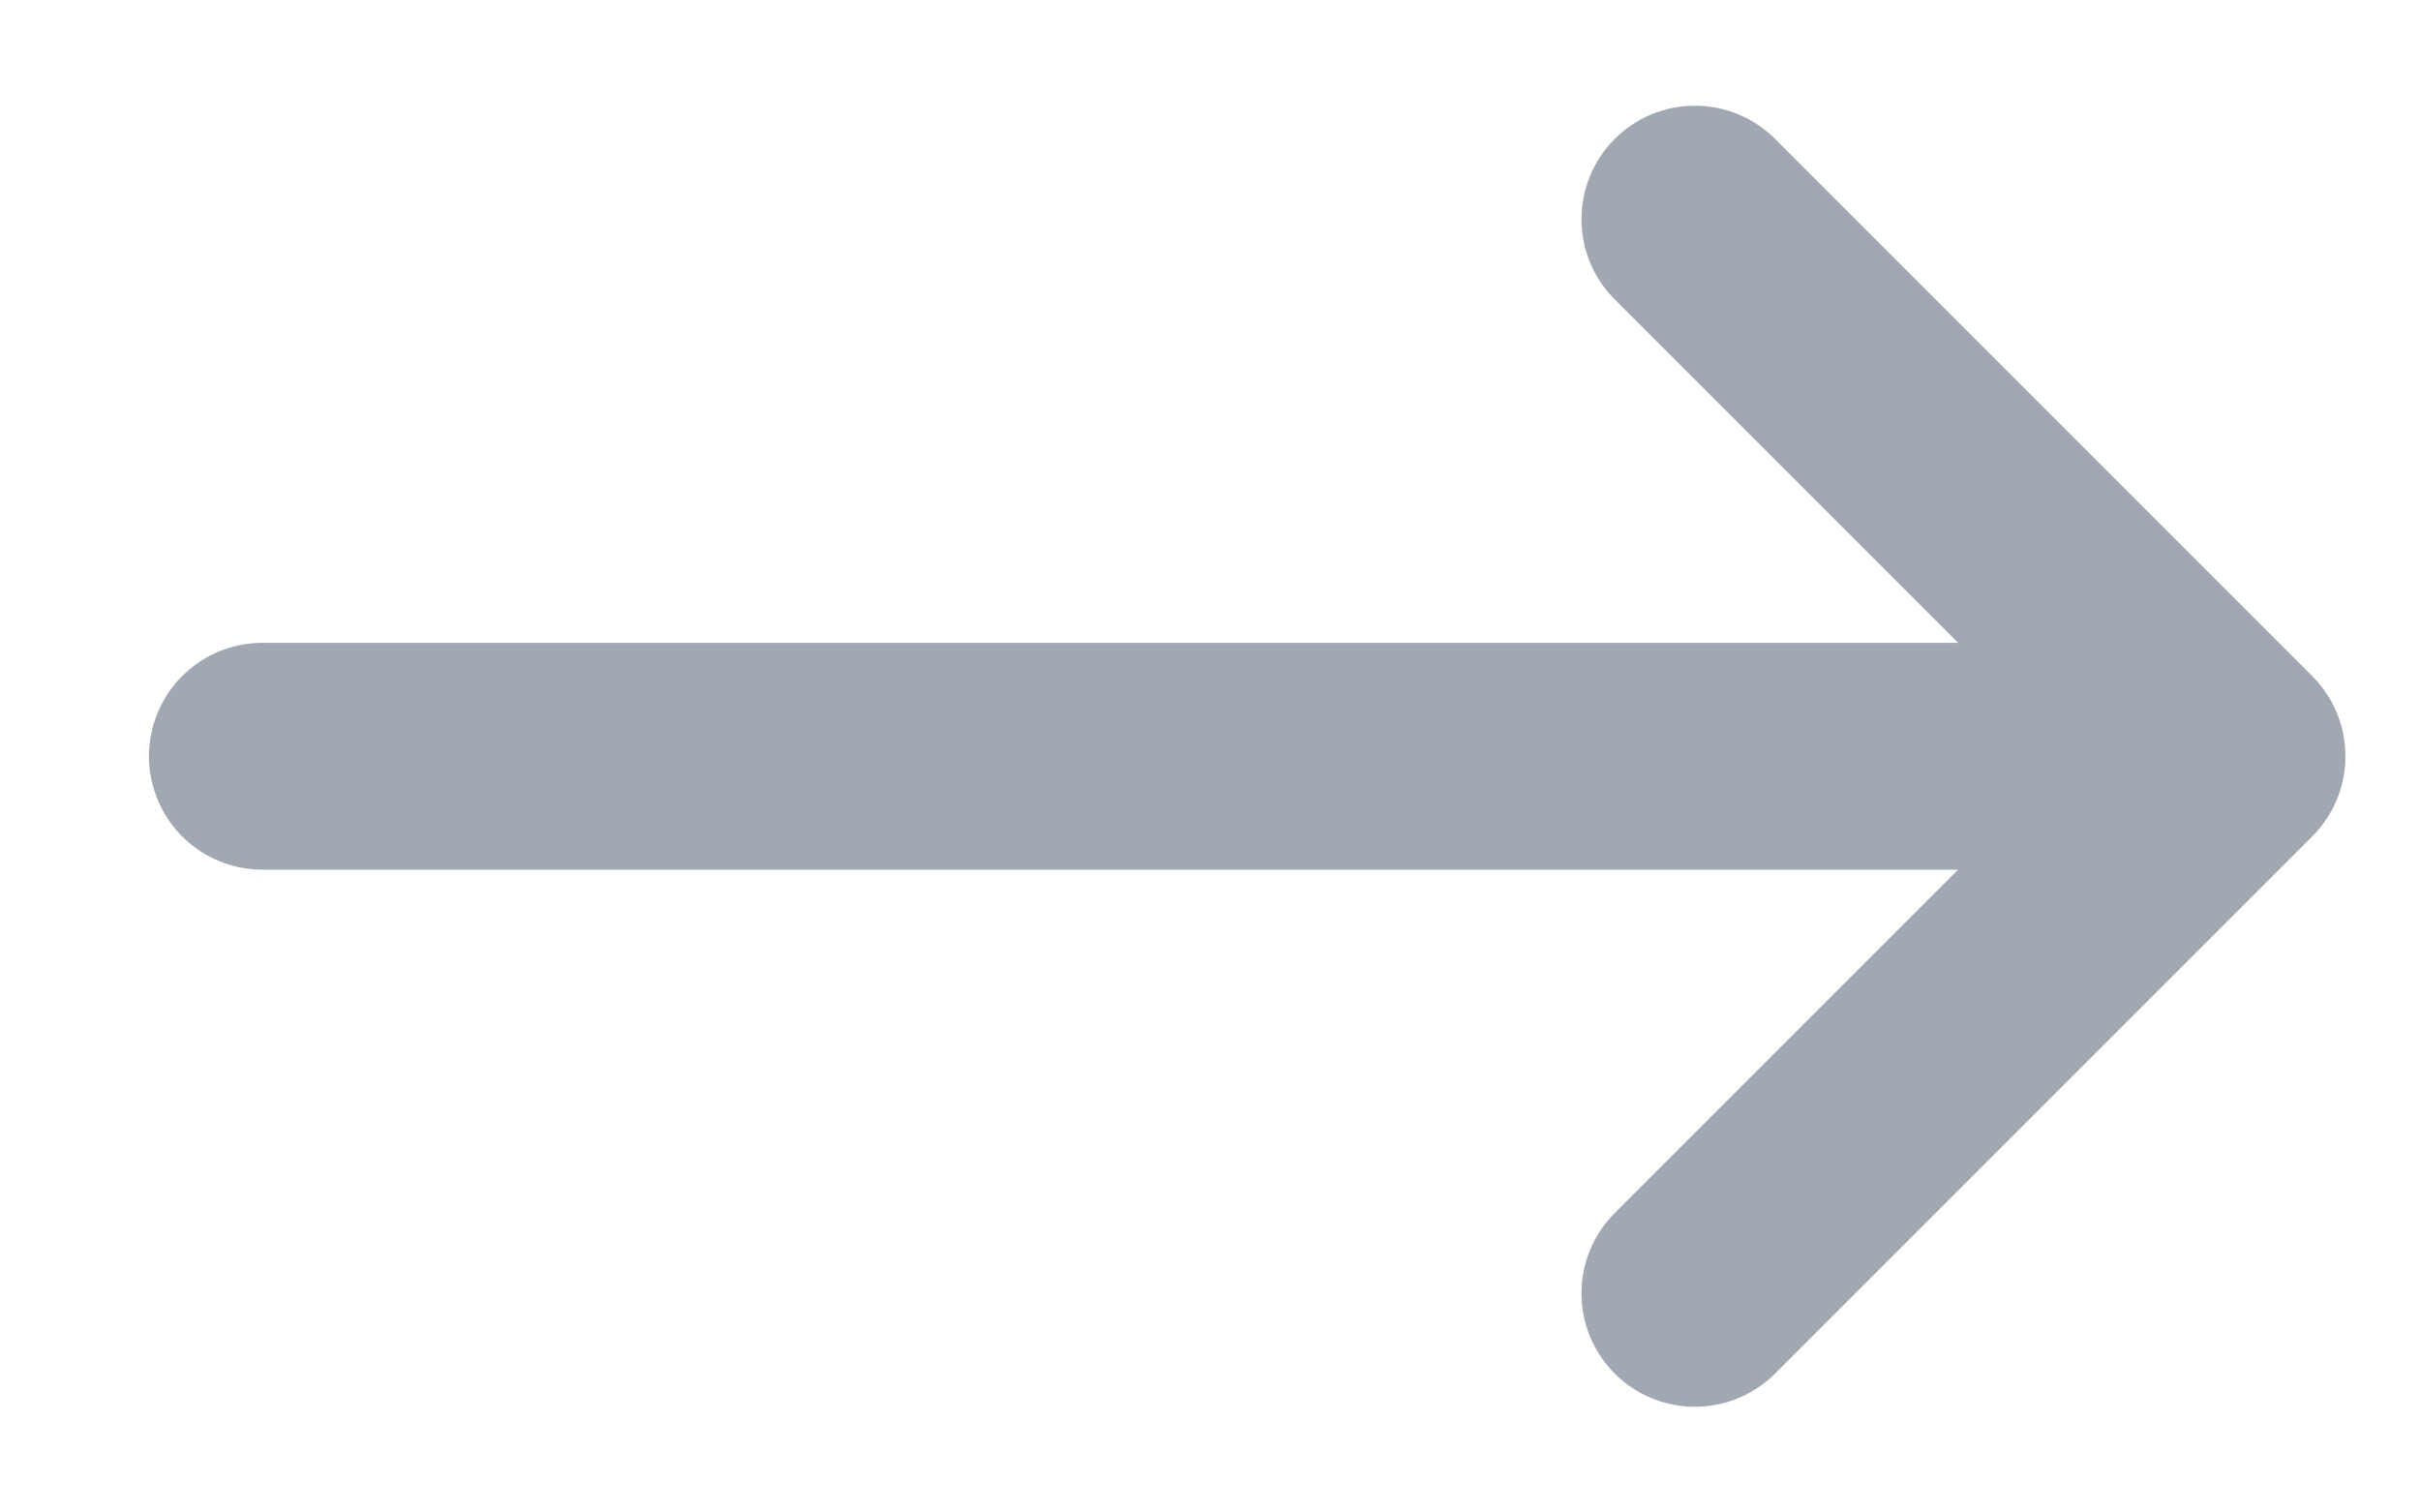 <svg width="16" height="10" viewBox="0 0 16 10" fill="none" xmlns="http://www.w3.org/2000/svg">
<g id="Arrow_income">
<path id="Vector 59" d="M1.735 5L13.573 5" stroke="#A2A8B1" stroke-width="1.5" stroke-linecap="round" stroke-linejoin="round"/>
<path id="Vector 393" d="M11.206 1.449L14.757 5L11.206 8.551" stroke="#A2A8B1" stroke-width="1.5" stroke-linecap="round" stroke-linejoin="round"/>
</g>
</svg>
